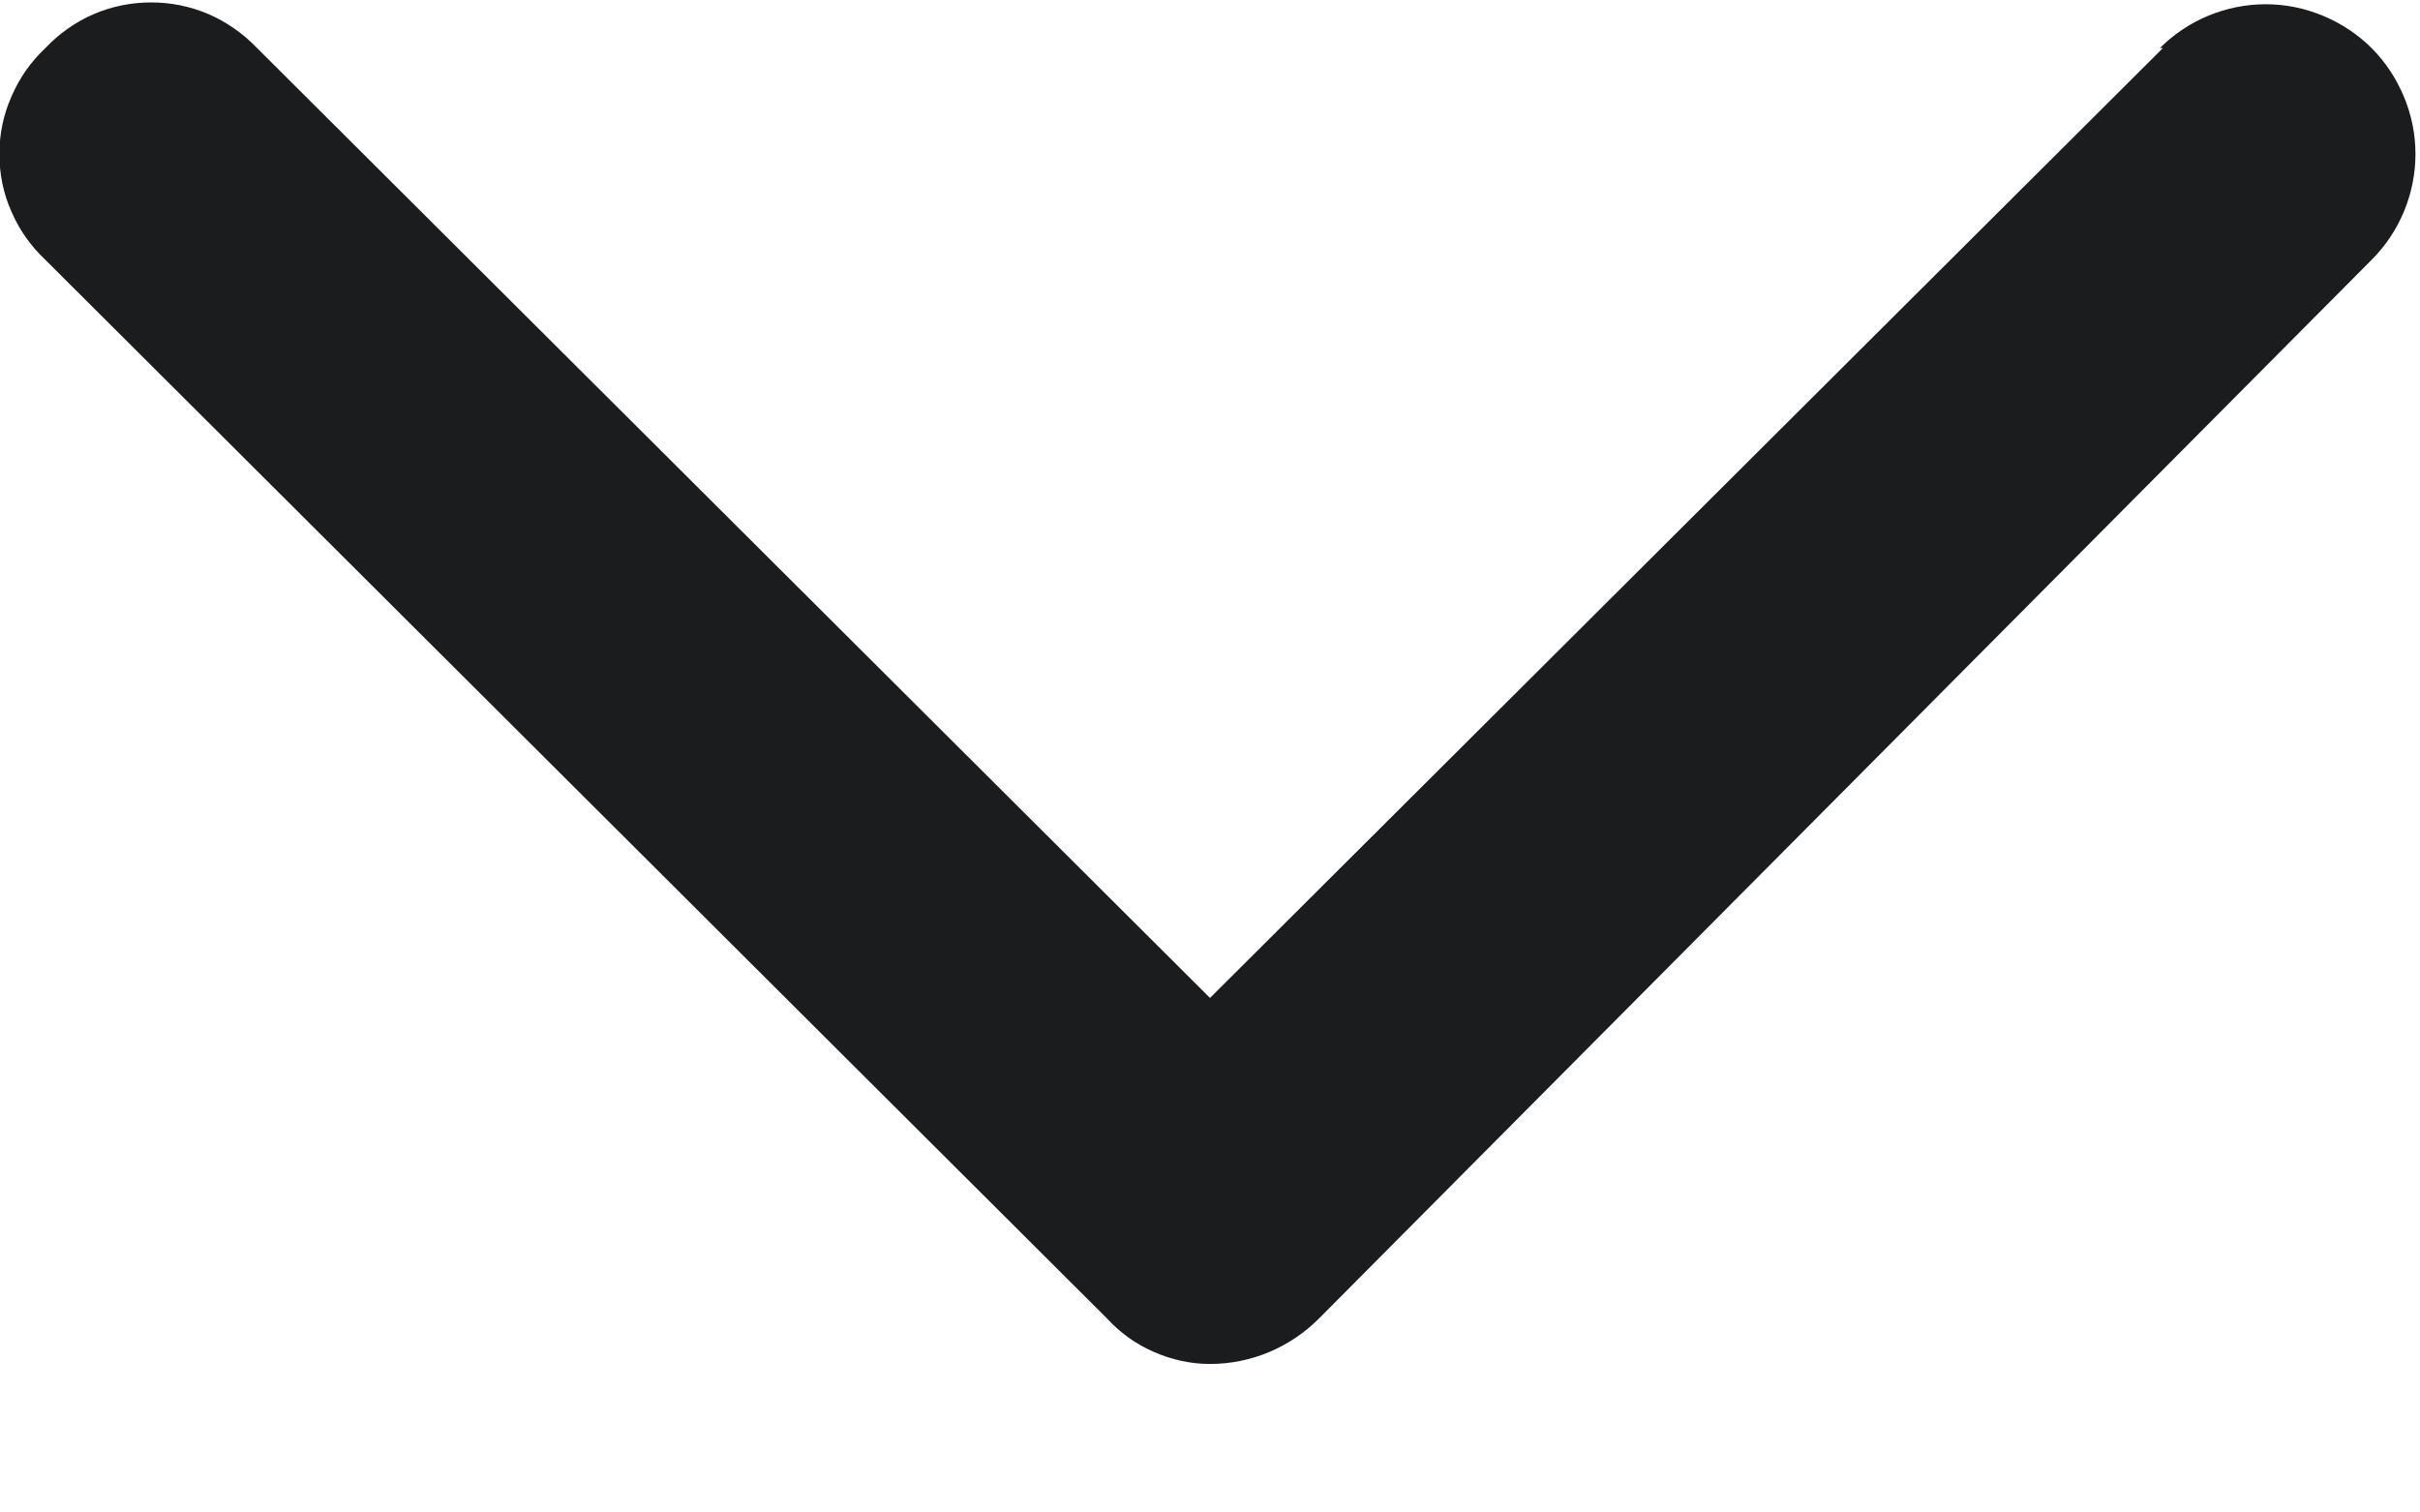 <svg width="8" height="5" viewBox="0 0 8 5" fill="none" xmlns="http://www.w3.org/2000/svg">
<path d="M7.15 0.159L4 3.299L0.85 0.159C0.805 0.112 0.75 0.073 0.69 0.047C0.63 0.021 0.565 0.008 0.5 0.008C0.434 0.008 0.369 0.021 0.309 0.047C0.249 0.073 0.194 0.112 0.15 0.159C0.102 0.204 0.064 0.258 0.038 0.319C0.011 0.379 -0.002 0.444 -0.002 0.509C-0.002 0.575 0.011 0.64 0.038 0.7C0.064 0.76 0.102 0.814 0.15 0.859L3.66 4.359C3.703 4.406 3.756 4.444 3.814 4.469C3.873 4.495 3.936 4.509 4 4.509C4.135 4.509 4.264 4.455 4.36 4.359L7.84 0.859C7.886 0.813 7.922 0.759 7.947 0.699C7.972 0.639 7.985 0.574 7.985 0.509C7.985 0.444 7.972 0.38 7.947 0.32C7.922 0.26 7.886 0.205 7.84 0.159C7.794 0.113 7.739 0.077 7.679 0.052C7.619 0.027 7.555 0.014 7.49 0.014C7.425 0.014 7.36 0.027 7.3 0.052C7.24 0.077 7.186 0.113 7.14 0.159H7.15Z" fill="#1B1C1D"/>
</svg>
